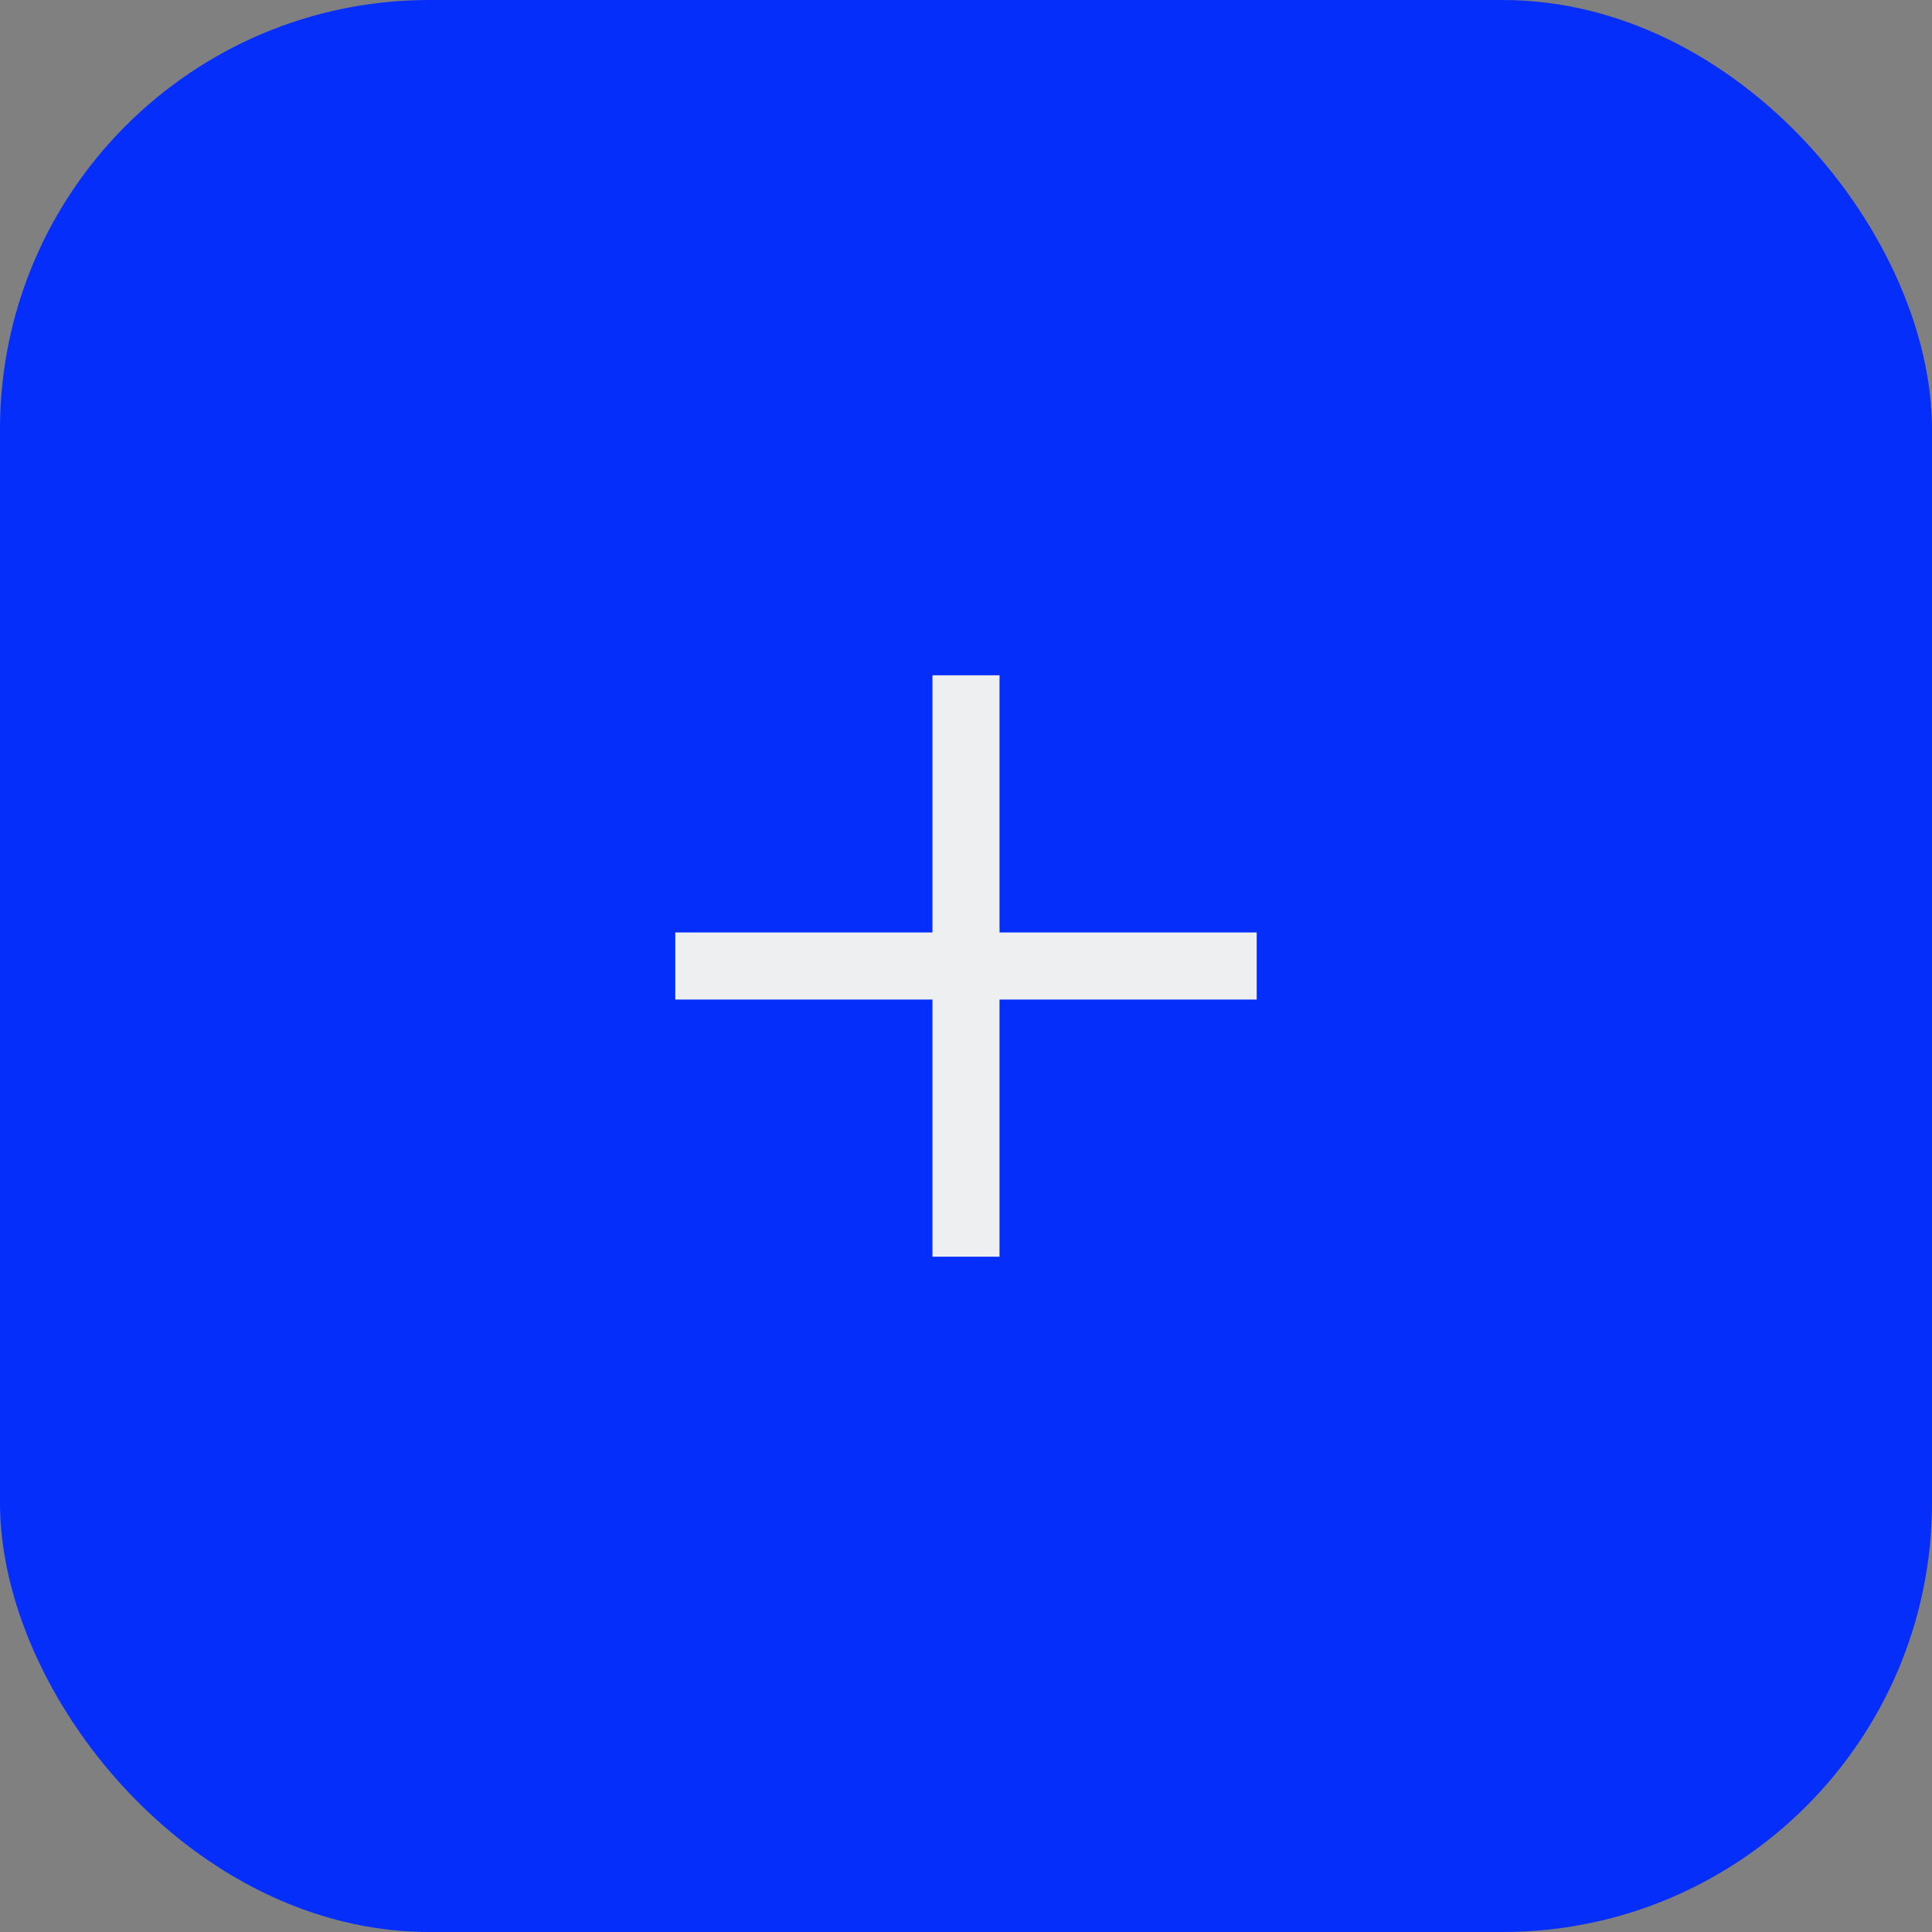 <svg width="36" height="36" viewBox="0 0 36 36" fill="none" xmlns="http://www.w3.org/2000/svg">
<rect x="0" y="0" width="36" height="36" fill="#808080" stroke="none"/>
<rect width="36" height="36" rx="8" fill="#062EFB"/>
<mask id="mask0_24_5124" style="mask-type:alpha" maskUnits="userSpaceOnUse" x="8" y="8" width="20" height="20">
<rect x="8" y="8" width="20" height="20" fill="#D9D9D9"/>
</mask>
<g mask="url(#mask0_24_5124)">
<path d="M17.375 18.625H12.583V17.375H17.375V12.583H18.625V17.375H23.417V18.625H18.625V23.417H17.375V18.625Z" fill="#EEEFF0"/>
</g>
</svg>
